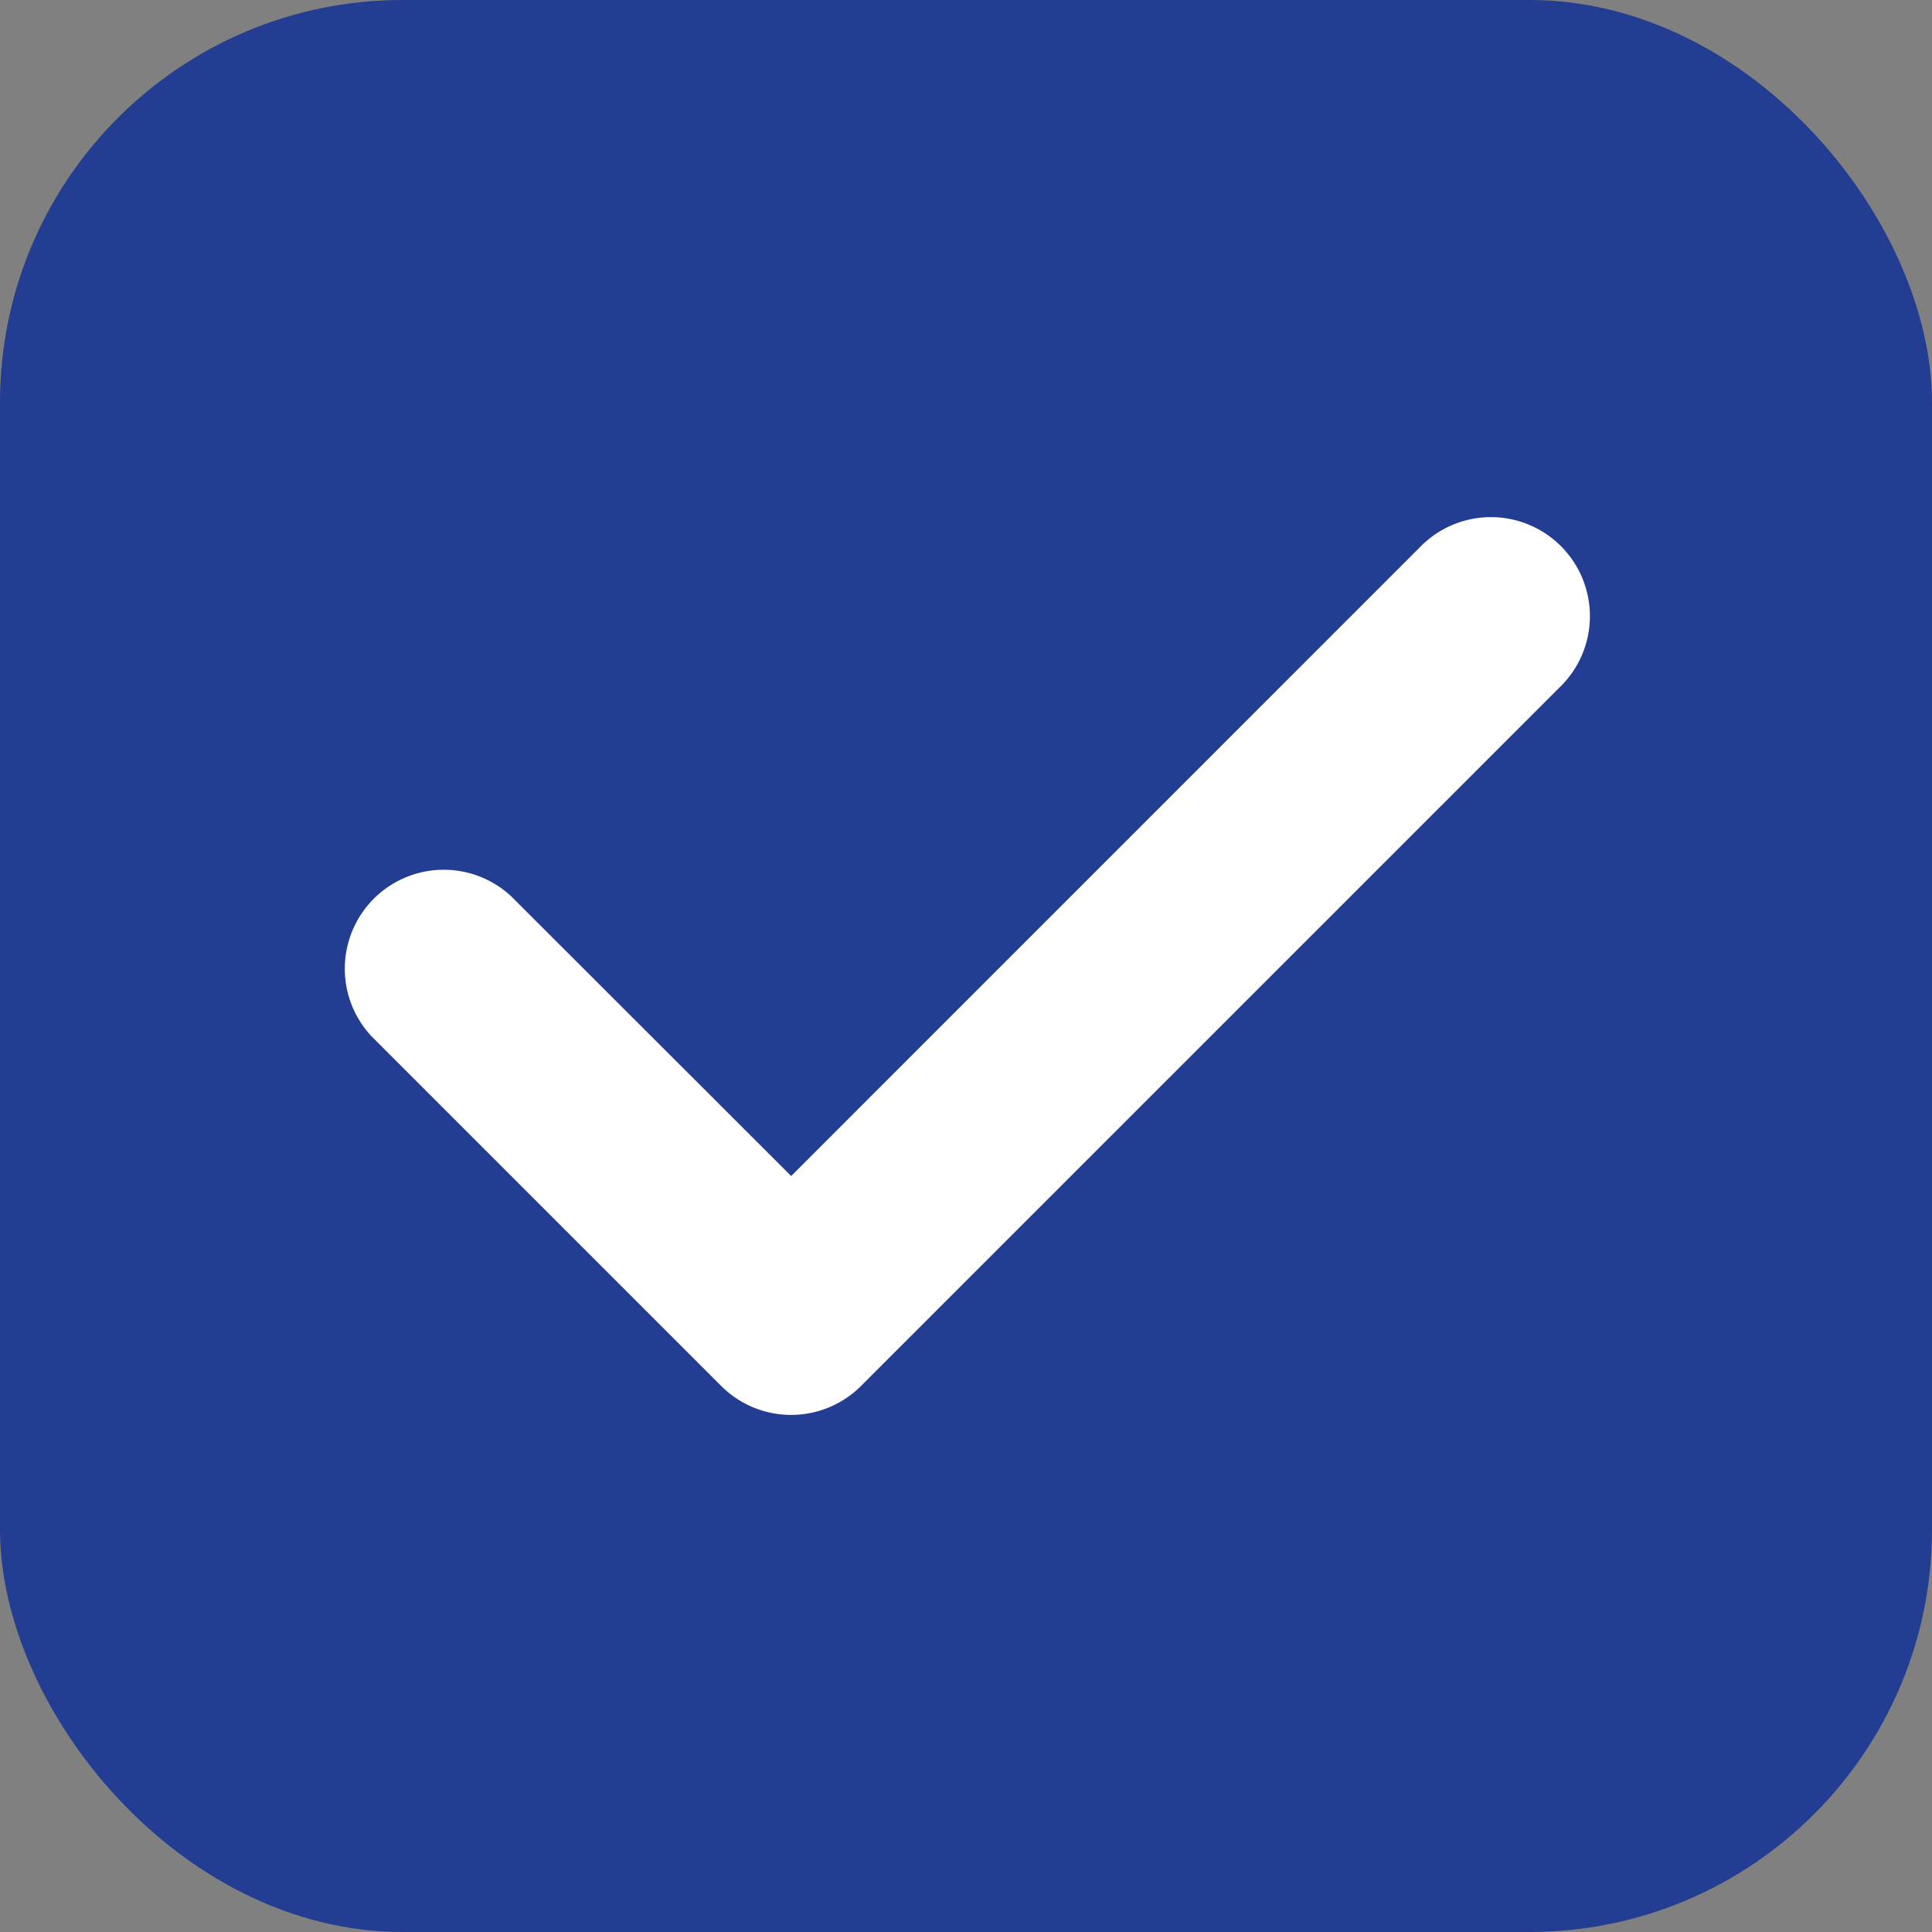 <svg xmlns="http://www.w3.org/2000/svg" width="24" height="24" viewBox="0 0 24 24">
  <rect x="0" y="0" width="24" height="24" fill="#808080" stroke="none"/>
  <g id="checkmark-checked" transform="translate(-15772 -5438)">
    <rect id="Rectangle_28394" data-name="Rectangle 28394" width="24" height="24" rx="5" transform="translate(15772 5438)" fill="#223d92"/>
    <g id="checkmark-group" transform="translate(15776.252 5372.636)">
      <g id="white-checkmark" transform="translate(-0.001 71.788)">
        <path id="white-checkmark-path" d="M15.138,72.148a1.229,1.229,0,0,0-1.738,0L5.576,79.973,2.1,76.5A1.229,1.229,0,0,0,.36,78.234L4.706,82.58a1.229,1.229,0,0,0,1.739,0l8.693-8.693A1.229,1.229,0,0,0,15.138,72.148Z" transform="translate(0.001 -71.788)" fill="#fff"/>
      </g>
    </g>
  </g>
</svg>

